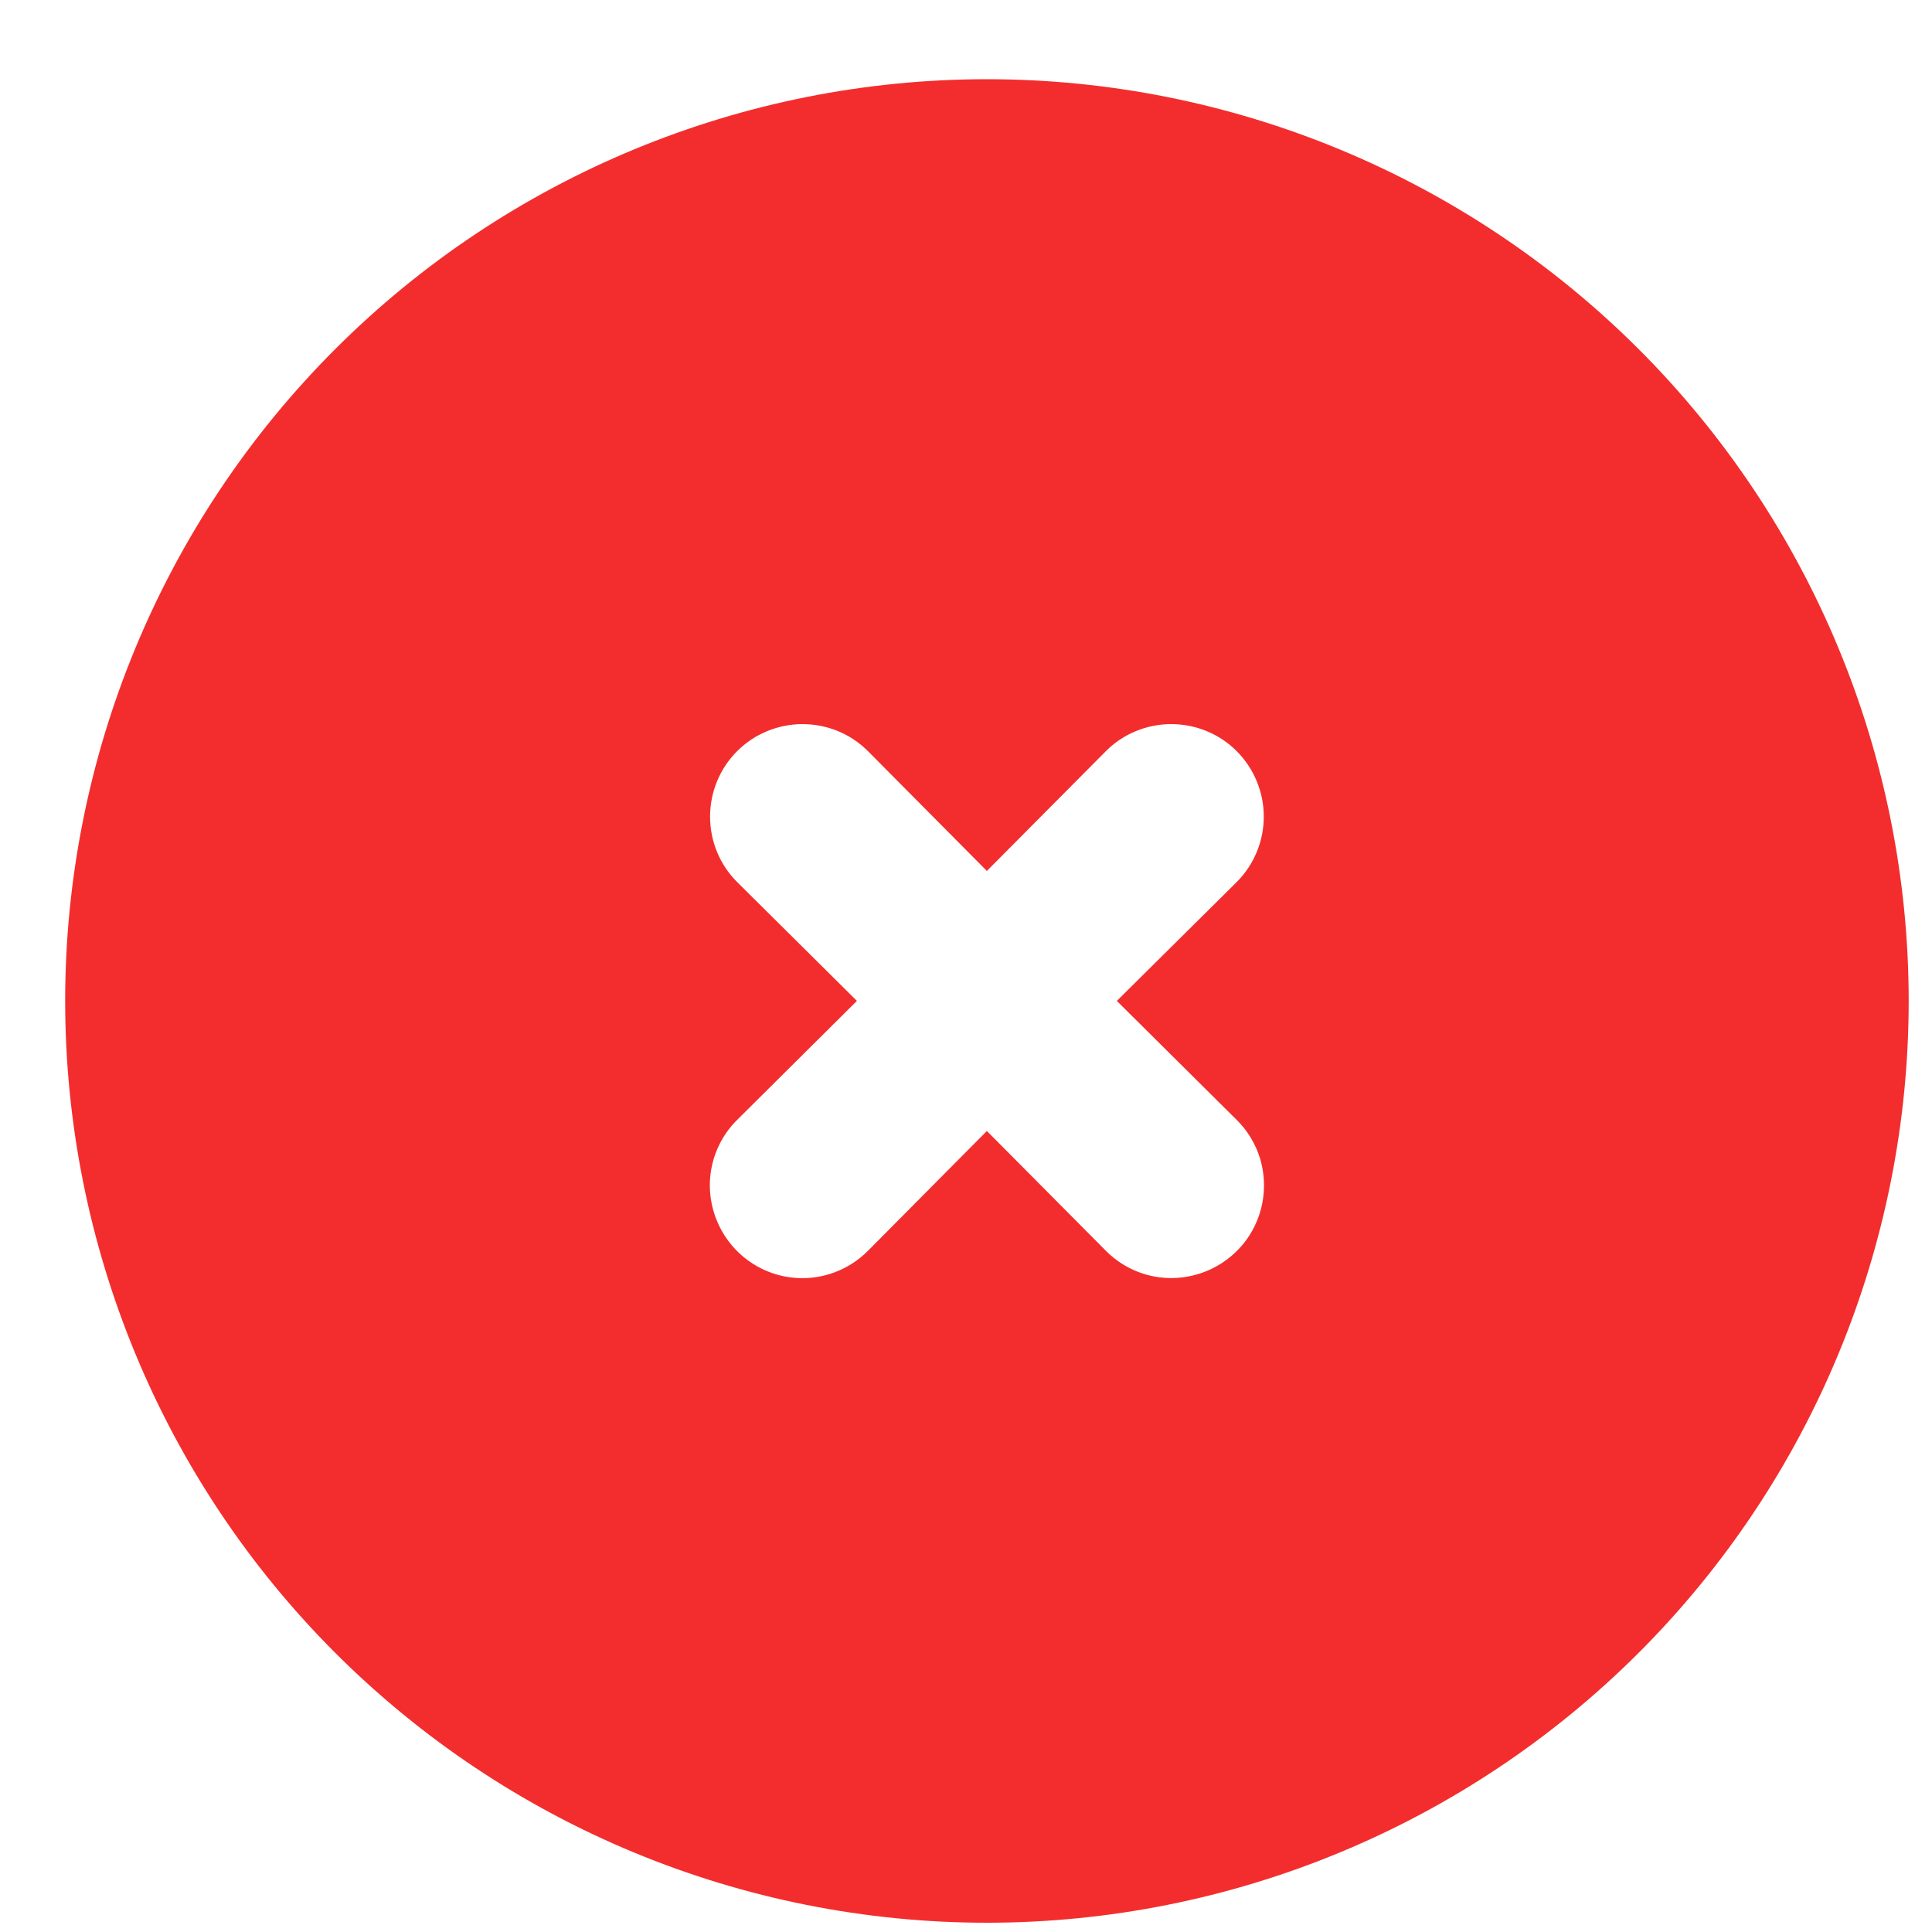 <svg width="15" height="15" viewBox="0 0 15 15" fill="none" xmlns="http://www.w3.org/2000/svg">
<path d="M7.662 0.615C5.764 0.615 3.944 1.369 2.602 2.711C1.26 4.053 0.506 5.874 0.506 7.771C0.506 9.669 1.26 11.49 2.602 12.832C3.944 14.174 5.764 14.928 7.662 14.928C9.56 14.928 11.38 14.174 12.723 12.832C14.065 11.49 14.819 9.669 14.819 7.771C14.819 5.874 14.065 4.053 12.723 2.711C11.38 1.369 9.56 0.615 7.662 0.615ZM9.602 8.695C9.686 8.778 9.748 8.881 9.783 8.994C9.817 9.107 9.823 9.227 9.8 9.344C9.777 9.46 9.726 9.568 9.651 9.66C9.575 9.751 9.479 9.823 9.369 9.868C9.238 9.922 9.093 9.937 8.953 9.909C8.814 9.881 8.686 9.812 8.586 9.711L7.662 8.781L6.739 9.711C6.656 9.795 6.553 9.857 6.44 9.892C6.327 9.927 6.206 9.933 6.09 9.91C5.974 9.887 5.865 9.835 5.774 9.76C5.683 9.685 5.611 9.588 5.566 9.478C5.512 9.347 5.497 9.202 5.525 9.063C5.553 8.923 5.622 8.795 5.723 8.695L6.653 7.771L5.723 6.848C5.588 6.714 5.513 6.531 5.513 6.34C5.513 6.15 5.588 5.967 5.723 5.832C5.858 5.697 6.041 5.622 6.231 5.622C6.422 5.622 6.604 5.697 6.739 5.832L7.662 6.762L8.586 5.832C8.72 5.697 8.903 5.622 9.094 5.622C9.284 5.622 9.467 5.697 9.602 5.832C9.736 5.967 9.812 6.15 9.812 6.34C9.812 6.531 9.736 6.714 9.602 6.848L8.671 7.771L9.602 8.695Z" fill="#F32D2D"/>
</svg>
